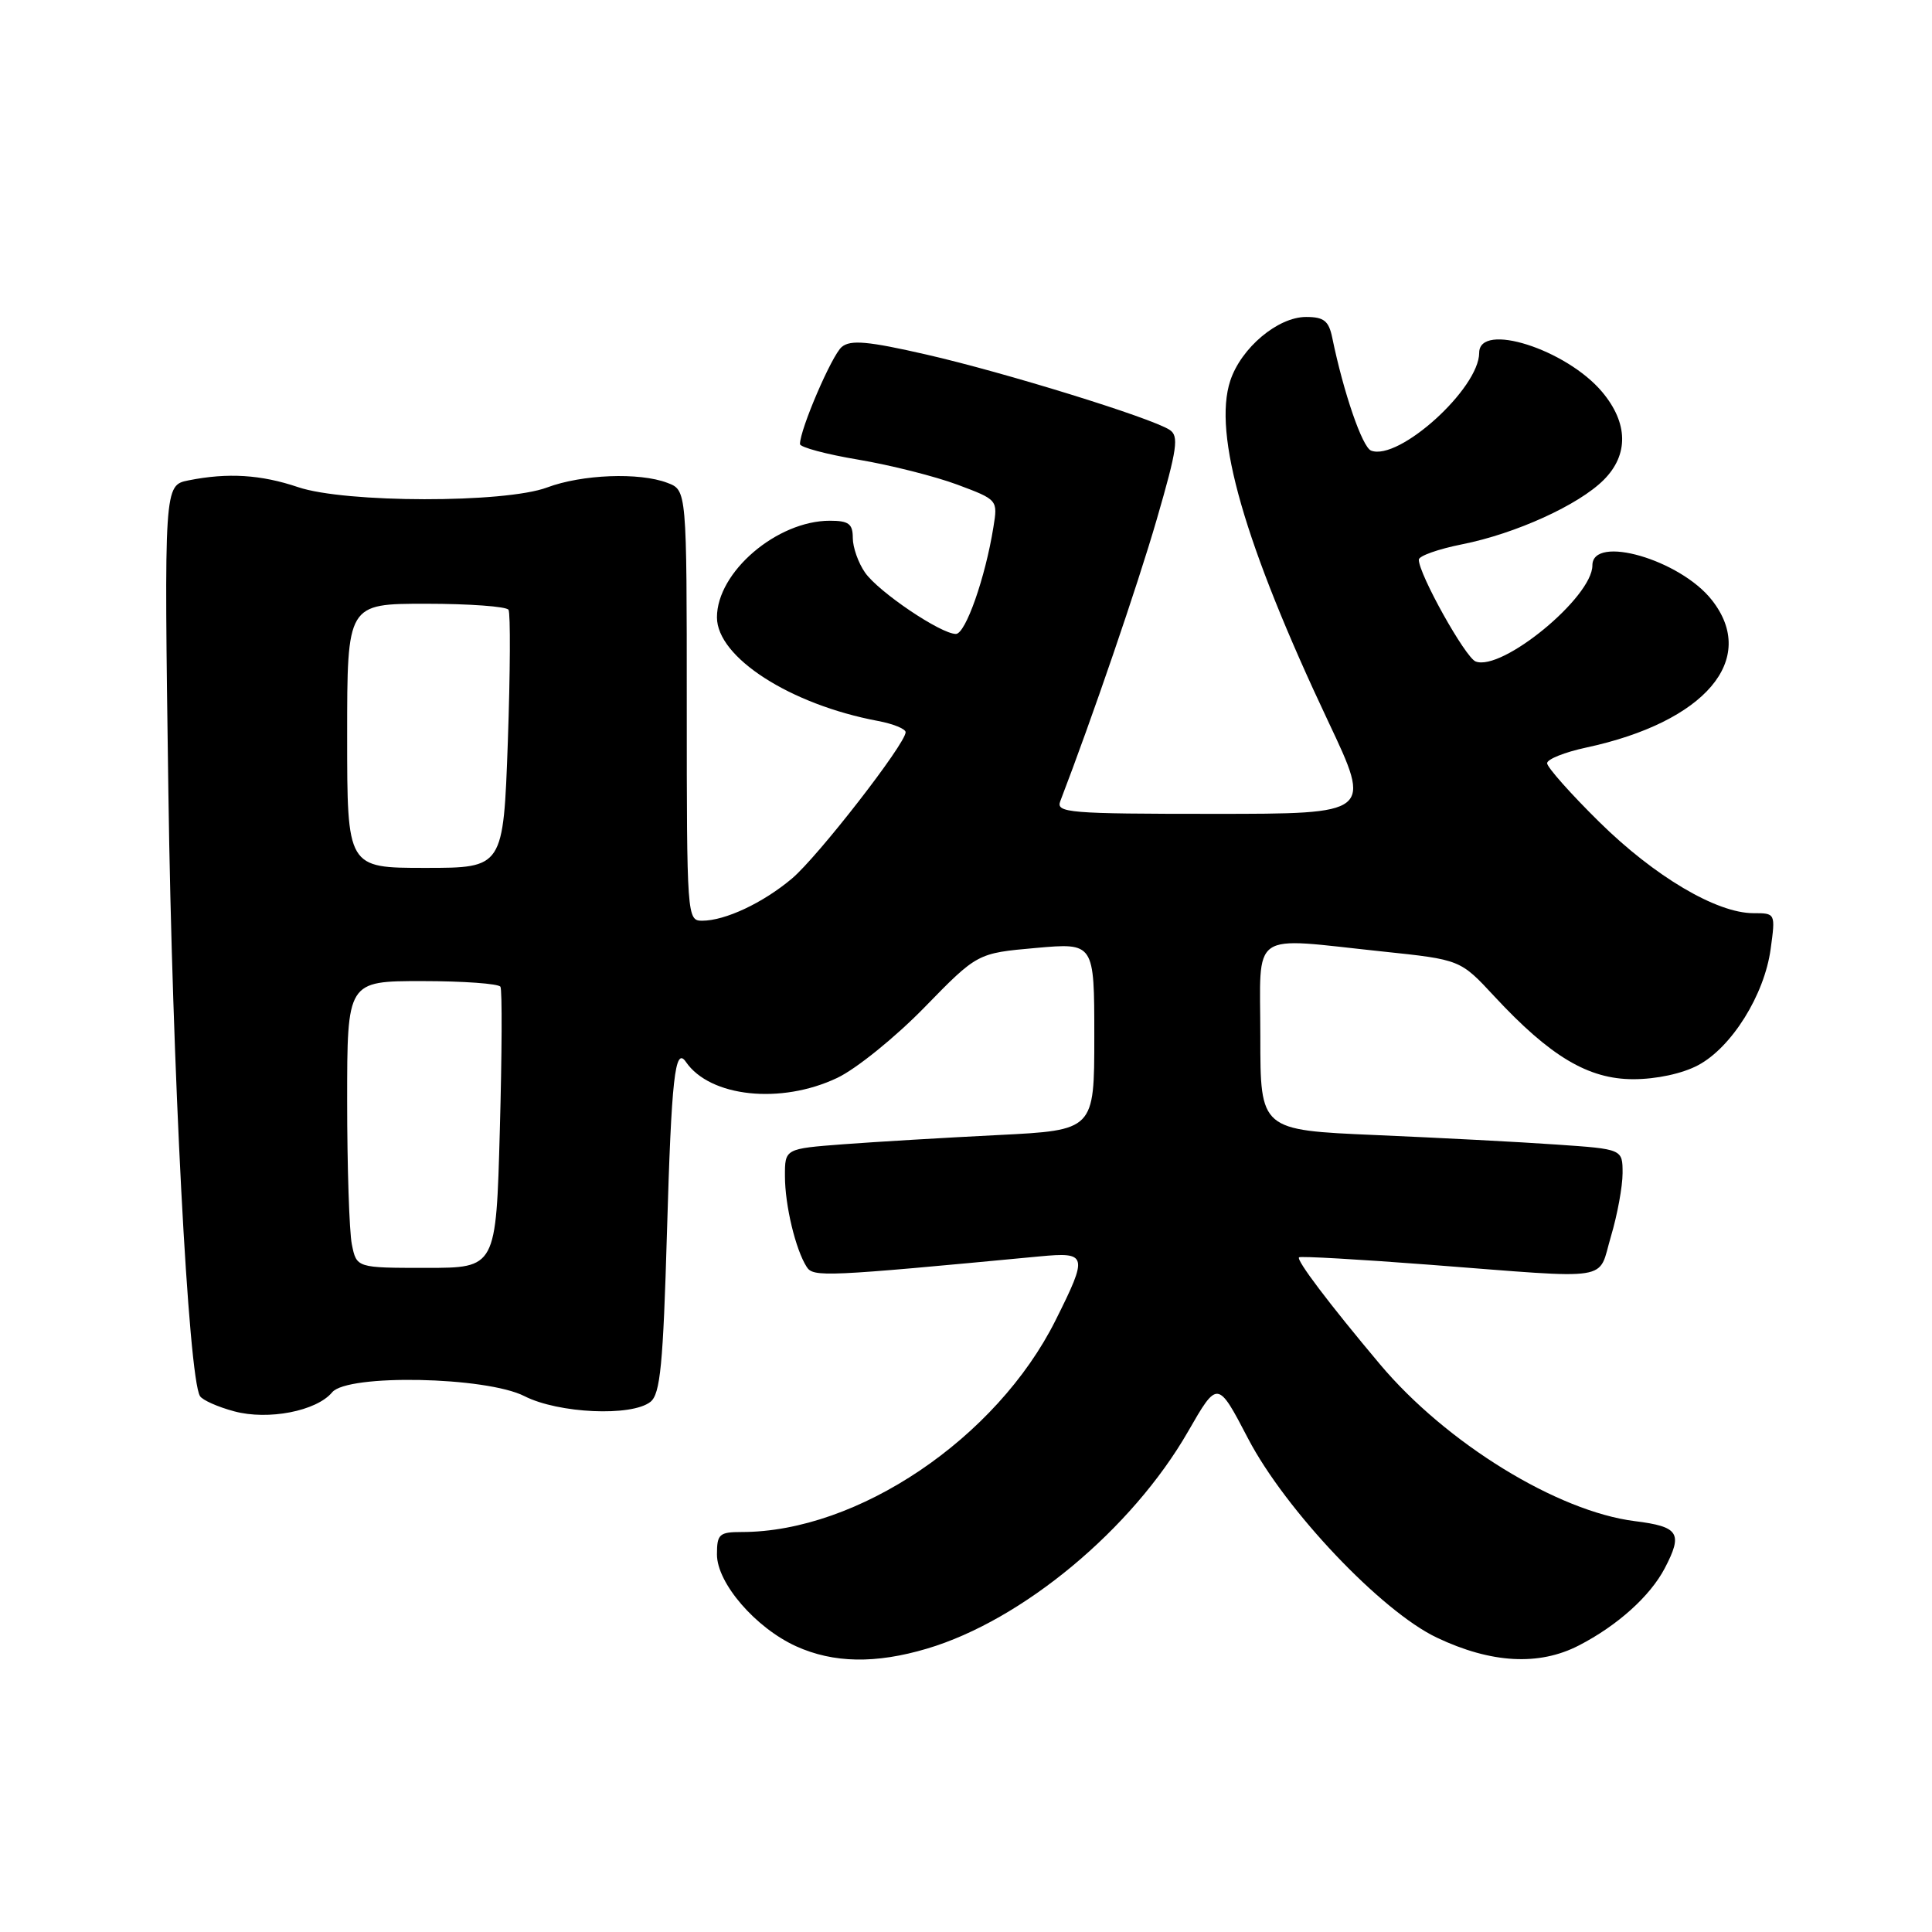 <?xml version="1.0" encoding="UTF-8" standalone="no"?>
<!DOCTYPE svg PUBLIC "-//W3C//DTD SVG 1.1//EN" "http://www.w3.org/Graphics/SVG/1.1/DTD/svg11.dtd" >
<svg xmlns="http://www.w3.org/2000/svg" xmlns:xlink="http://www.w3.org/1999/xlink" version="1.1" viewBox="0 0 256 256">
 <g >
 <path fill="currentColor"
d=" M 122.84 218.45 C 135.47 214.70 149.98 202.64 157.42 189.69 C 161.34 182.87 161.34 182.87 165.38 190.62 C 170.33 200.11 183.05 213.52 190.40 217.00 C 197.59 220.41 203.93 220.76 209.21 218.03 C 214.33 215.39 218.65 211.50 220.59 207.80 C 223.02 203.15 222.47 202.29 216.64 201.56 C 206.36 200.28 191.62 191.21 182.85 180.77 C 176.10 172.74 171.72 166.94 172.13 166.60 C 172.33 166.43 180.15 166.87 189.50 167.59 C 214.12 169.48 211.66 169.87 213.46 163.82 C 214.31 160.97 215.00 157.20 215.00 155.45 C 215.00 152.26 215.00 152.26 206.25 151.66 C 201.44 151.32 190.64 150.76 182.25 150.40 C 167.00 149.74 167.00 149.74 167.00 137.37 C 167.00 123.04 165.33 124.20 183.21 126.08 C 193.50 127.16 193.50 127.16 198.00 132.01 C 205.41 139.99 210.46 143.00 216.42 143.00 C 219.48 143.00 222.93 142.26 225.02 141.14 C 229.46 138.77 233.79 131.84 234.62 125.75 C 235.27 121.01 235.26 121.00 232.33 121.00 C 227.46 121.00 219.23 116.13 211.92 108.92 C 208.11 105.17 205.00 101.66 205.00 101.13 C 205.00 100.60 207.32 99.67 210.16 99.06 C 225.94 95.68 233.02 87.37 226.83 79.51 C 222.62 74.15 211.00 70.79 211.00 74.92 C 211.00 79.14 199.02 88.99 195.53 87.65 C 194.16 87.12 188.00 76.09 188.00 74.16 C 188.00 73.66 190.59 72.75 193.75 72.12 C 200.83 70.71 209.17 66.92 212.50 63.59 C 215.83 60.26 215.75 56.05 212.29 51.93 C 207.54 46.28 196.01 42.61 196.00 46.75 C 195.99 51.49 185.35 61.11 181.68 59.71 C 180.51 59.26 178.03 52.04 176.53 44.75 C 176.07 42.51 175.42 42.00 173.06 42.00 C 169.32 42.00 164.46 46.09 163.02 50.44 C 160.69 57.49 164.88 72.07 176.03 95.67 C 181.78 107.84 181.78 107.84 160.81 107.84 C 141.63 107.84 139.90 107.70 140.49 106.17 C 144.69 95.24 150.72 77.62 153.27 68.84 C 156.00 59.43 156.24 57.76 154.97 56.95 C 152.48 55.34 133.04 49.33 122.75 46.98 C 115.02 45.21 112.70 45.00 111.54 45.97 C 110.23 47.05 106.00 56.89 106.00 58.84 C 106.00 59.26 109.49 60.20 113.75 60.91 C 118.01 61.63 123.91 63.12 126.86 64.22 C 132.21 66.22 132.22 66.24 131.63 69.86 C 130.56 76.55 127.94 84.00 126.66 84.00 C 124.66 84.00 116.42 78.44 114.63 75.88 C 113.73 74.60 113.00 72.53 113.00 71.28 C 113.00 69.41 112.46 69.00 109.96 69.00 C 102.95 69.00 95.00 75.80 95.00 81.80 C 95.00 87.10 104.71 93.35 116.33 95.53 C 118.35 95.91 120.00 96.58 120.00 97.02 C 120.00 98.55 108.37 113.52 104.94 116.41 C 101.09 119.65 96.09 122.00 93.03 122.00 C 91.04 122.00 91.00 121.48 91.00 93.48 C 91.00 64.95 91.00 64.95 88.43 63.98 C 84.72 62.56 77.12 62.86 72.50 64.59 C 66.91 66.69 45.72 66.66 39.50 64.55 C 34.59 62.89 30.19 62.61 24.99 63.65 C 21.74 64.30 21.74 64.30 22.31 104.90 C 22.82 141.49 24.96 182.51 26.50 184.99 C 26.82 185.52 28.87 186.43 31.04 187.01 C 35.54 188.22 41.94 186.98 44.01 184.49 C 46.04 182.04 64.42 182.41 69.50 185.00 C 74.00 187.29 83.70 187.73 86.19 185.75 C 87.49 184.71 87.87 180.86 88.38 163.16 C 88.97 142.87 89.44 138.60 90.88 140.70 C 94.07 145.37 103.48 146.37 110.93 142.83 C 113.45 141.64 118.65 137.43 122.50 133.48 C 129.50 126.30 129.50 126.30 137.25 125.61 C 145.00 124.92 145.00 124.92 145.00 137.34 C 145.00 149.76 145.00 149.76 132.25 150.40 C 125.24 150.75 116.01 151.30 111.75 151.62 C 104.00 152.21 104.00 152.21 104.01 155.85 C 104.01 159.71 105.42 165.58 106.89 167.87 C 107.77 169.25 109.26 169.18 137.75 166.48 C 144.09 165.88 144.20 166.29 139.87 174.94 C 132.06 190.58 113.65 203.00 98.29 203.00 C 95.31 203.00 95.00 203.28 95.00 205.97 C 95.00 209.77 100.11 215.69 105.49 218.14 C 110.43 220.38 116.02 220.48 122.84 218.45 Z  M 46.62 164.88 C 46.28 163.16 46.00 154.61 46.00 145.88 C 46.00 130.00 46.00 130.00 55.94 130.00 C 61.41 130.00 66.07 130.34 66.31 130.75 C 66.55 131.16 66.51 139.71 66.23 149.75 C 65.73 168.00 65.73 168.00 56.49 168.00 C 47.25 168.00 47.25 168.00 46.62 164.88 Z  M 46.00 97.50 C 46.00 80.00 46.00 80.00 56.44 80.00 C 62.18 80.00 67.11 80.36 67.38 80.80 C 67.65 81.25 67.61 89.12 67.29 98.30 C 66.69 115.00 66.69 115.00 56.35 115.00 C 46.00 115.00 46.00 115.00 46.00 97.50 Z "/>
</g>
</svg>
